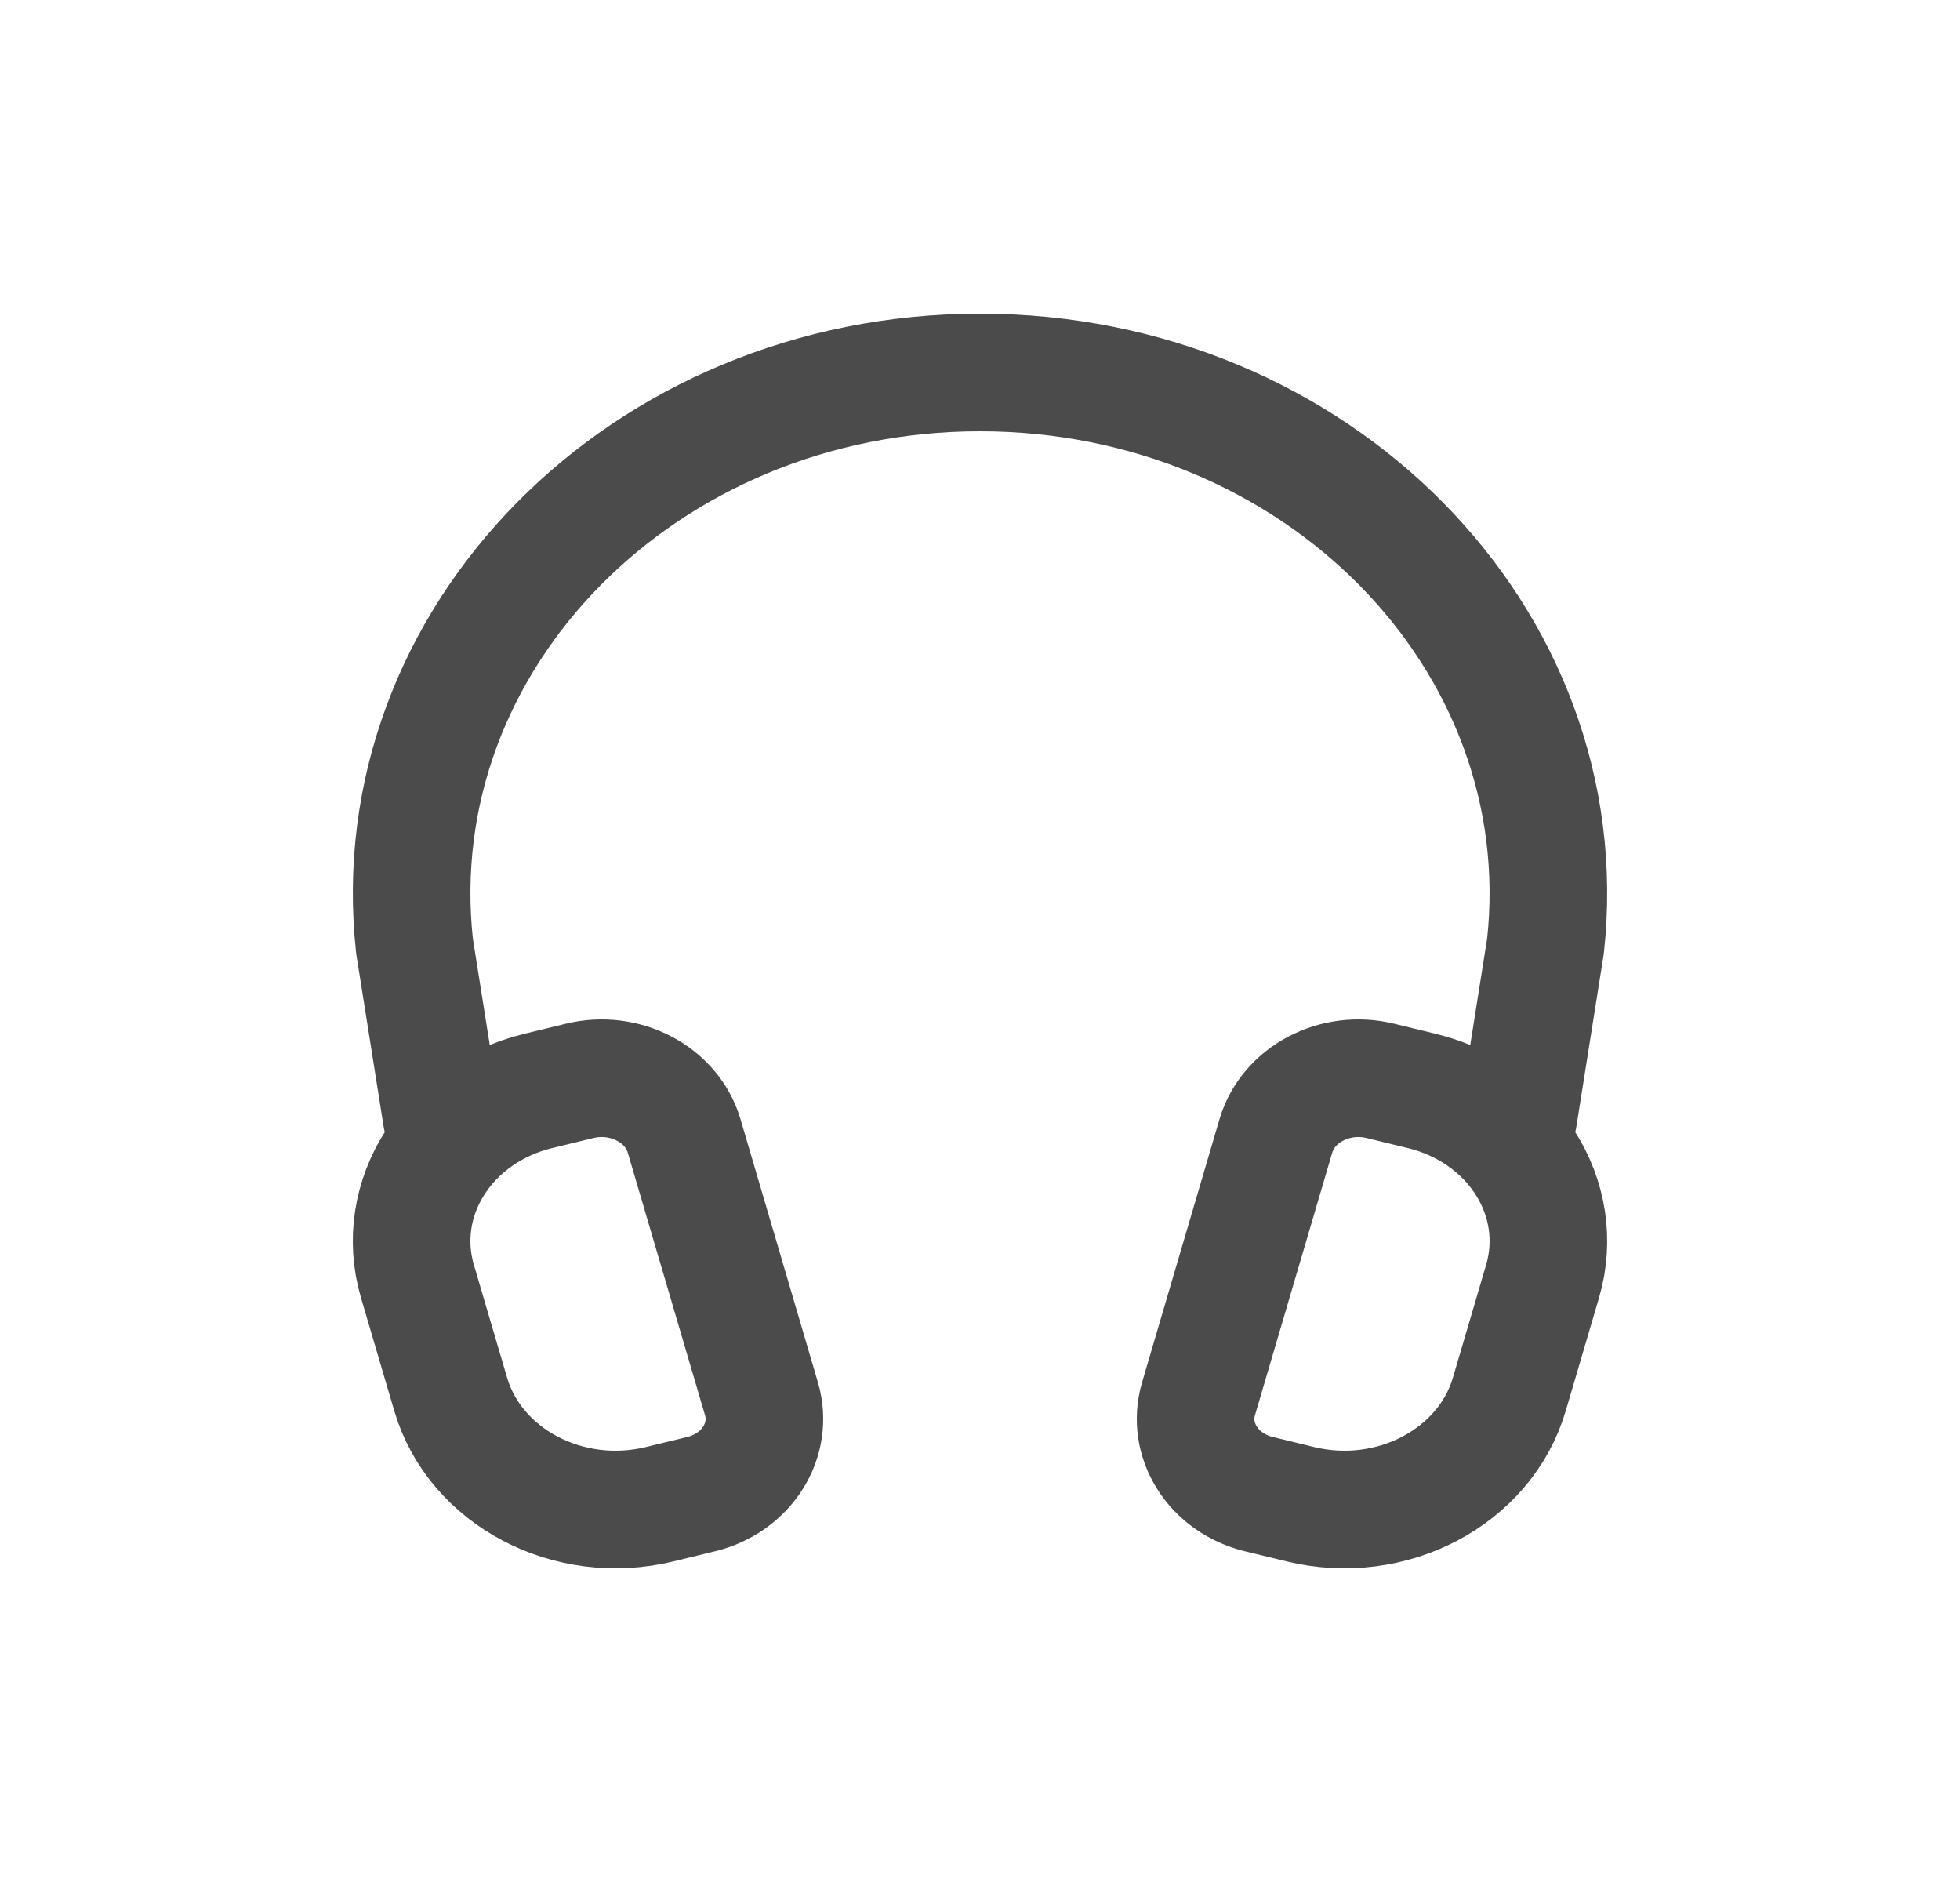 <svg width="25" height="24" viewBox="0 0 25 24" fill="none" xmlns="http://www.w3.org/2000/svg">
<path d="M19.366 14.25L19.713 12.063C20.14 8.148 16.79 4.75 12.5 4.75C8.21 4.75 4.86 8.148 5.287 12.063L5.634 14.25M8.942 19.054L8.416 19.182C7.254 19.466 6.059 18.837 5.748 17.779L5.325 16.342C5.013 15.284 5.703 14.196 6.865 13.912L7.392 13.784C7.972 13.642 8.57 13.956 8.726 14.485L9.713 17.839C9.868 18.368 9.523 18.912 8.943 19.054H8.942ZM16.058 19.054L16.584 19.182C17.746 19.466 18.941 18.837 19.252 17.779L19.675 16.342C19.987 15.284 19.297 14.196 18.135 13.912L17.608 13.784C17.028 13.642 16.43 13.956 16.274 14.485L15.287 17.839C15.132 18.368 15.477 18.912 16.057 19.054H16.058Z" stroke="#4B4B4B" stroke-width="1.5" stroke-linecap="round" stroke-linejoin="round"/>
</svg>
